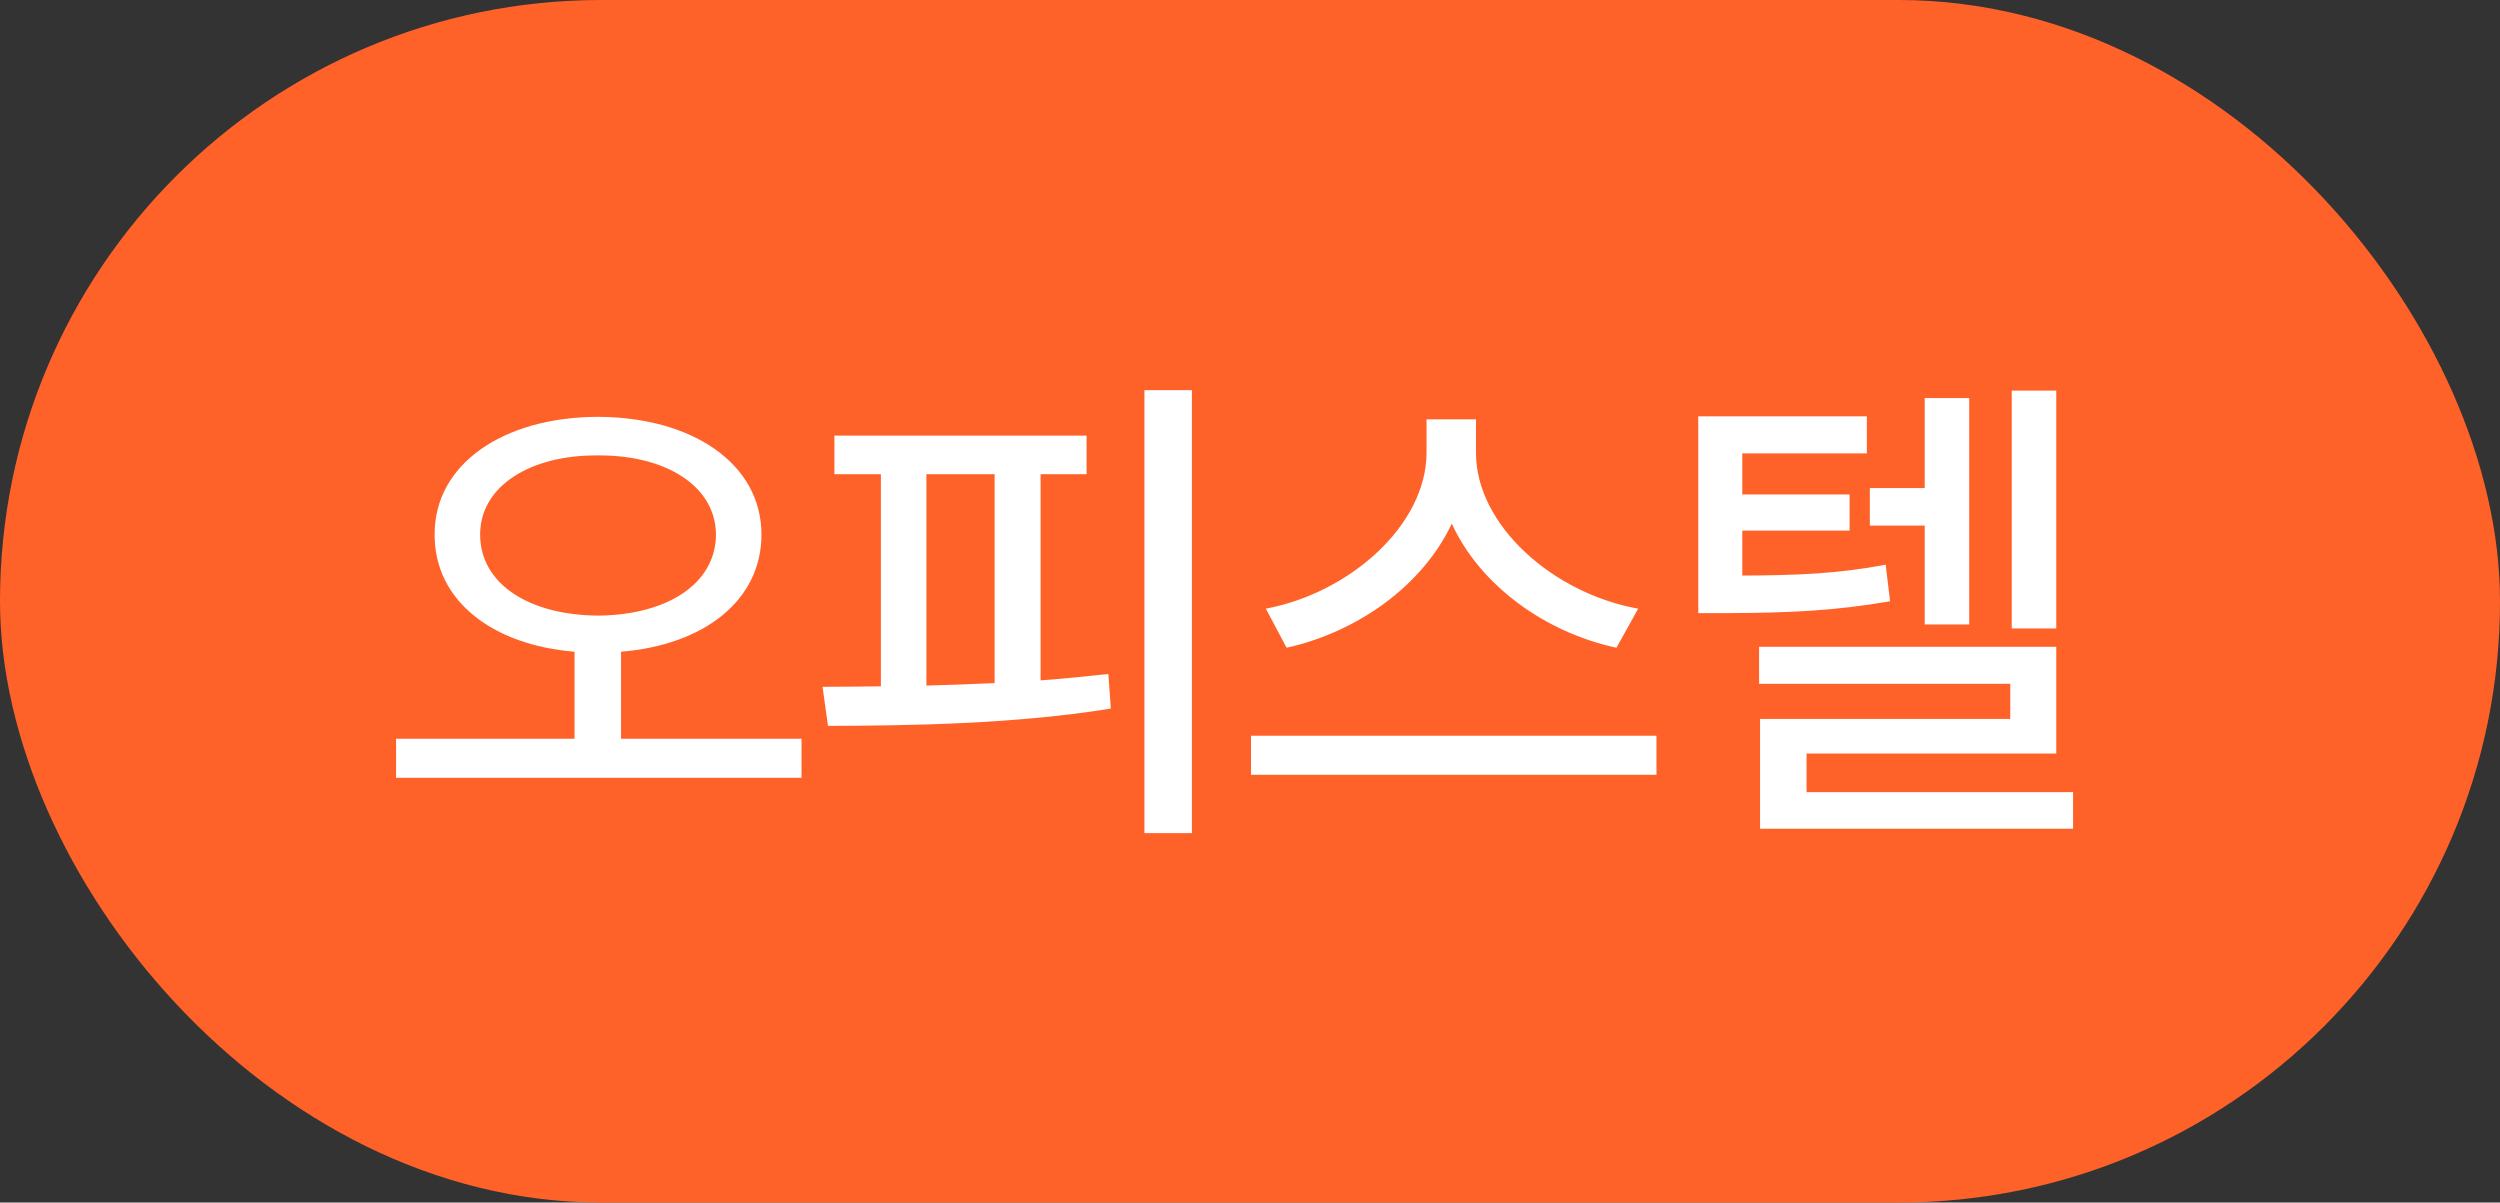 <svg width="79" height="38" viewBox="0 0 79 38" fill="none" xmlns="http://www.w3.org/2000/svg">
<rect x="0" y="0" width="79" height="38" fill="#333333" stroke="none"/>
<rect x="0.75" y="0.75" width="77.5" height="36.5" rx="18.25" fill="#FF6228"/>
<rect x="0.75" y="0.75" width="77.5" height="36.5" rx="18.25" stroke="#FF6228" stroke-width="1.5"/>
<path d="M18.891 13.172C21.883 13.18 24.062 14.656 24.062 16.891C24.062 18.984 22.234 20.383 19.625 20.594V23.344H25.328V24.578H12.516V23.344H18.156V20.594C15.562 20.383 13.727 18.984 13.734 16.891C13.727 14.656 15.914 13.18 18.891 13.172ZM15.172 16.891C15.172 18.461 16.734 19.438 18.891 19.453C21.062 19.438 22.617 18.461 22.625 16.891C22.617 15.375 21.062 14.375 18.891 14.391C16.734 14.375 15.172 15.375 15.172 16.891ZM37.664 12.328V26.328H36.164V12.328H37.664ZM25.992 21.703C26.571 21.703 27.188 21.695 27.836 21.688V14.984H26.367V13.766H34.336V14.984H32.883V21.5C33.61 21.445 34.328 21.375 35.024 21.297L35.102 22.391C32.071 22.883 28.742 22.93 26.164 22.938L25.992 21.703ZM29.274 21.664C29.977 21.648 30.703 21.617 31.43 21.586V14.984H29.274V21.664ZM46.641 14.312C46.641 16.594 49.071 18.75 51.766 19.234L51.079 20.469C48.837 19.984 46.782 18.516 45.876 16.547C44.954 18.508 42.899 19.969 40.657 20.469L40.001 19.234C42.657 18.734 45.071 16.594 45.079 14.312V13.25H46.641V14.312ZM39.532 24.484V23.25H52.344V24.484H39.532ZM58.993 13.156V14.328H55.056V15.625H58.446V16.766H55.056V18.188C56.782 18.18 58.071 18.133 59.587 17.844L59.727 19C58.001 19.297 56.61 19.367 54.571 19.375H53.665V13.156H58.993ZM55.587 21.609V20.438H64.978V23.812H57.087V25.031H65.509V26.188H55.618V22.719H63.524V21.609H55.587ZM59.087 16.609V15.422H60.821V12.578H62.227V19.734H60.821V16.609H59.087ZM63.571 19.859V12.344H64.978V19.859H63.571Z" fill="white"/>
</svg>
